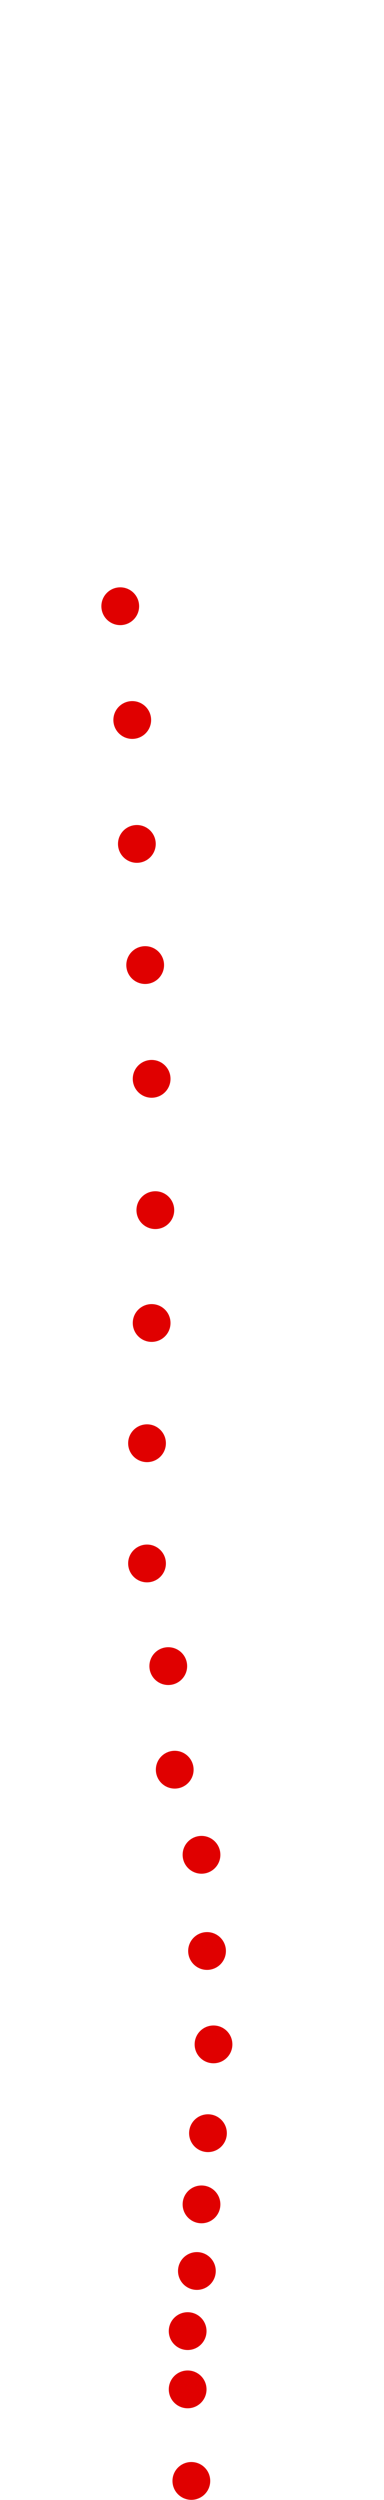 <?xml version="1.0" encoding="UTF-8"?>
<!-- Created with Inkscape (http://www.inkscape.org/) -->
<svg width="100" height="650" version="1.1" viewBox="0 0 100 650" xmlns="http://www.w3.org/2000/svg" xmlns:cc="http://creativecommons.org/ns#" xmlns:dc="http://purl.org/dc/elements/1.1/" xmlns:rdf="http://www.w3.org/1999/02/22-rdf-syntax-ns#">
 <g transform="translate(-1.87 -243.72)" fill="#e00000">
  <circle cx="51.7" cy="888.76" r="4.915"/>
  <circle cx="50.738" cy="864.96" r="4.915"/>
  <circle cx="50.738" cy="849.81" r="4.915"/>
  <circle cx="53.143" cy="834.18" r="4.915"/>
  <circle cx="54.345" cy="816.86" r="4.915"/>
  <circle cx="56.029" cy="798.35" r="4.915"/>
  <circle cx="57.471" cy="775.26" r="4.915"/>
  <circle cx="55.788" cy="750.98" r="4.915"/>
  <circle cx="54.345" cy="725.97" r="4.915"/>
  <circle cx="47.372" cy="703.84" r="4.915"/>
  <circle cx="45.689" cy="676.91" r="4.915"/>
  <circle cx="40.158" cy="650.22" r="4.915"/>
  <circle cx="40.158" cy="618.96" r="4.915"/>
  <circle cx="41.36" cy="587.7" r="4.915"/>
  <circle cx="42.322" cy="558.36" r="4.915"/>
  <circle cx="41.36" cy="524.22" r="4.915"/>
  <circle cx="39.677" cy="494.64" r="4.915"/>
  <circle cx="37.513" cy="463.14" r="4.915"/>
  <circle cx="36.31" cy="430.92" r="4.915"/>
  <circle cx="33.184" cy="401.34" r="4.915"/>
 </g>
</svg>

